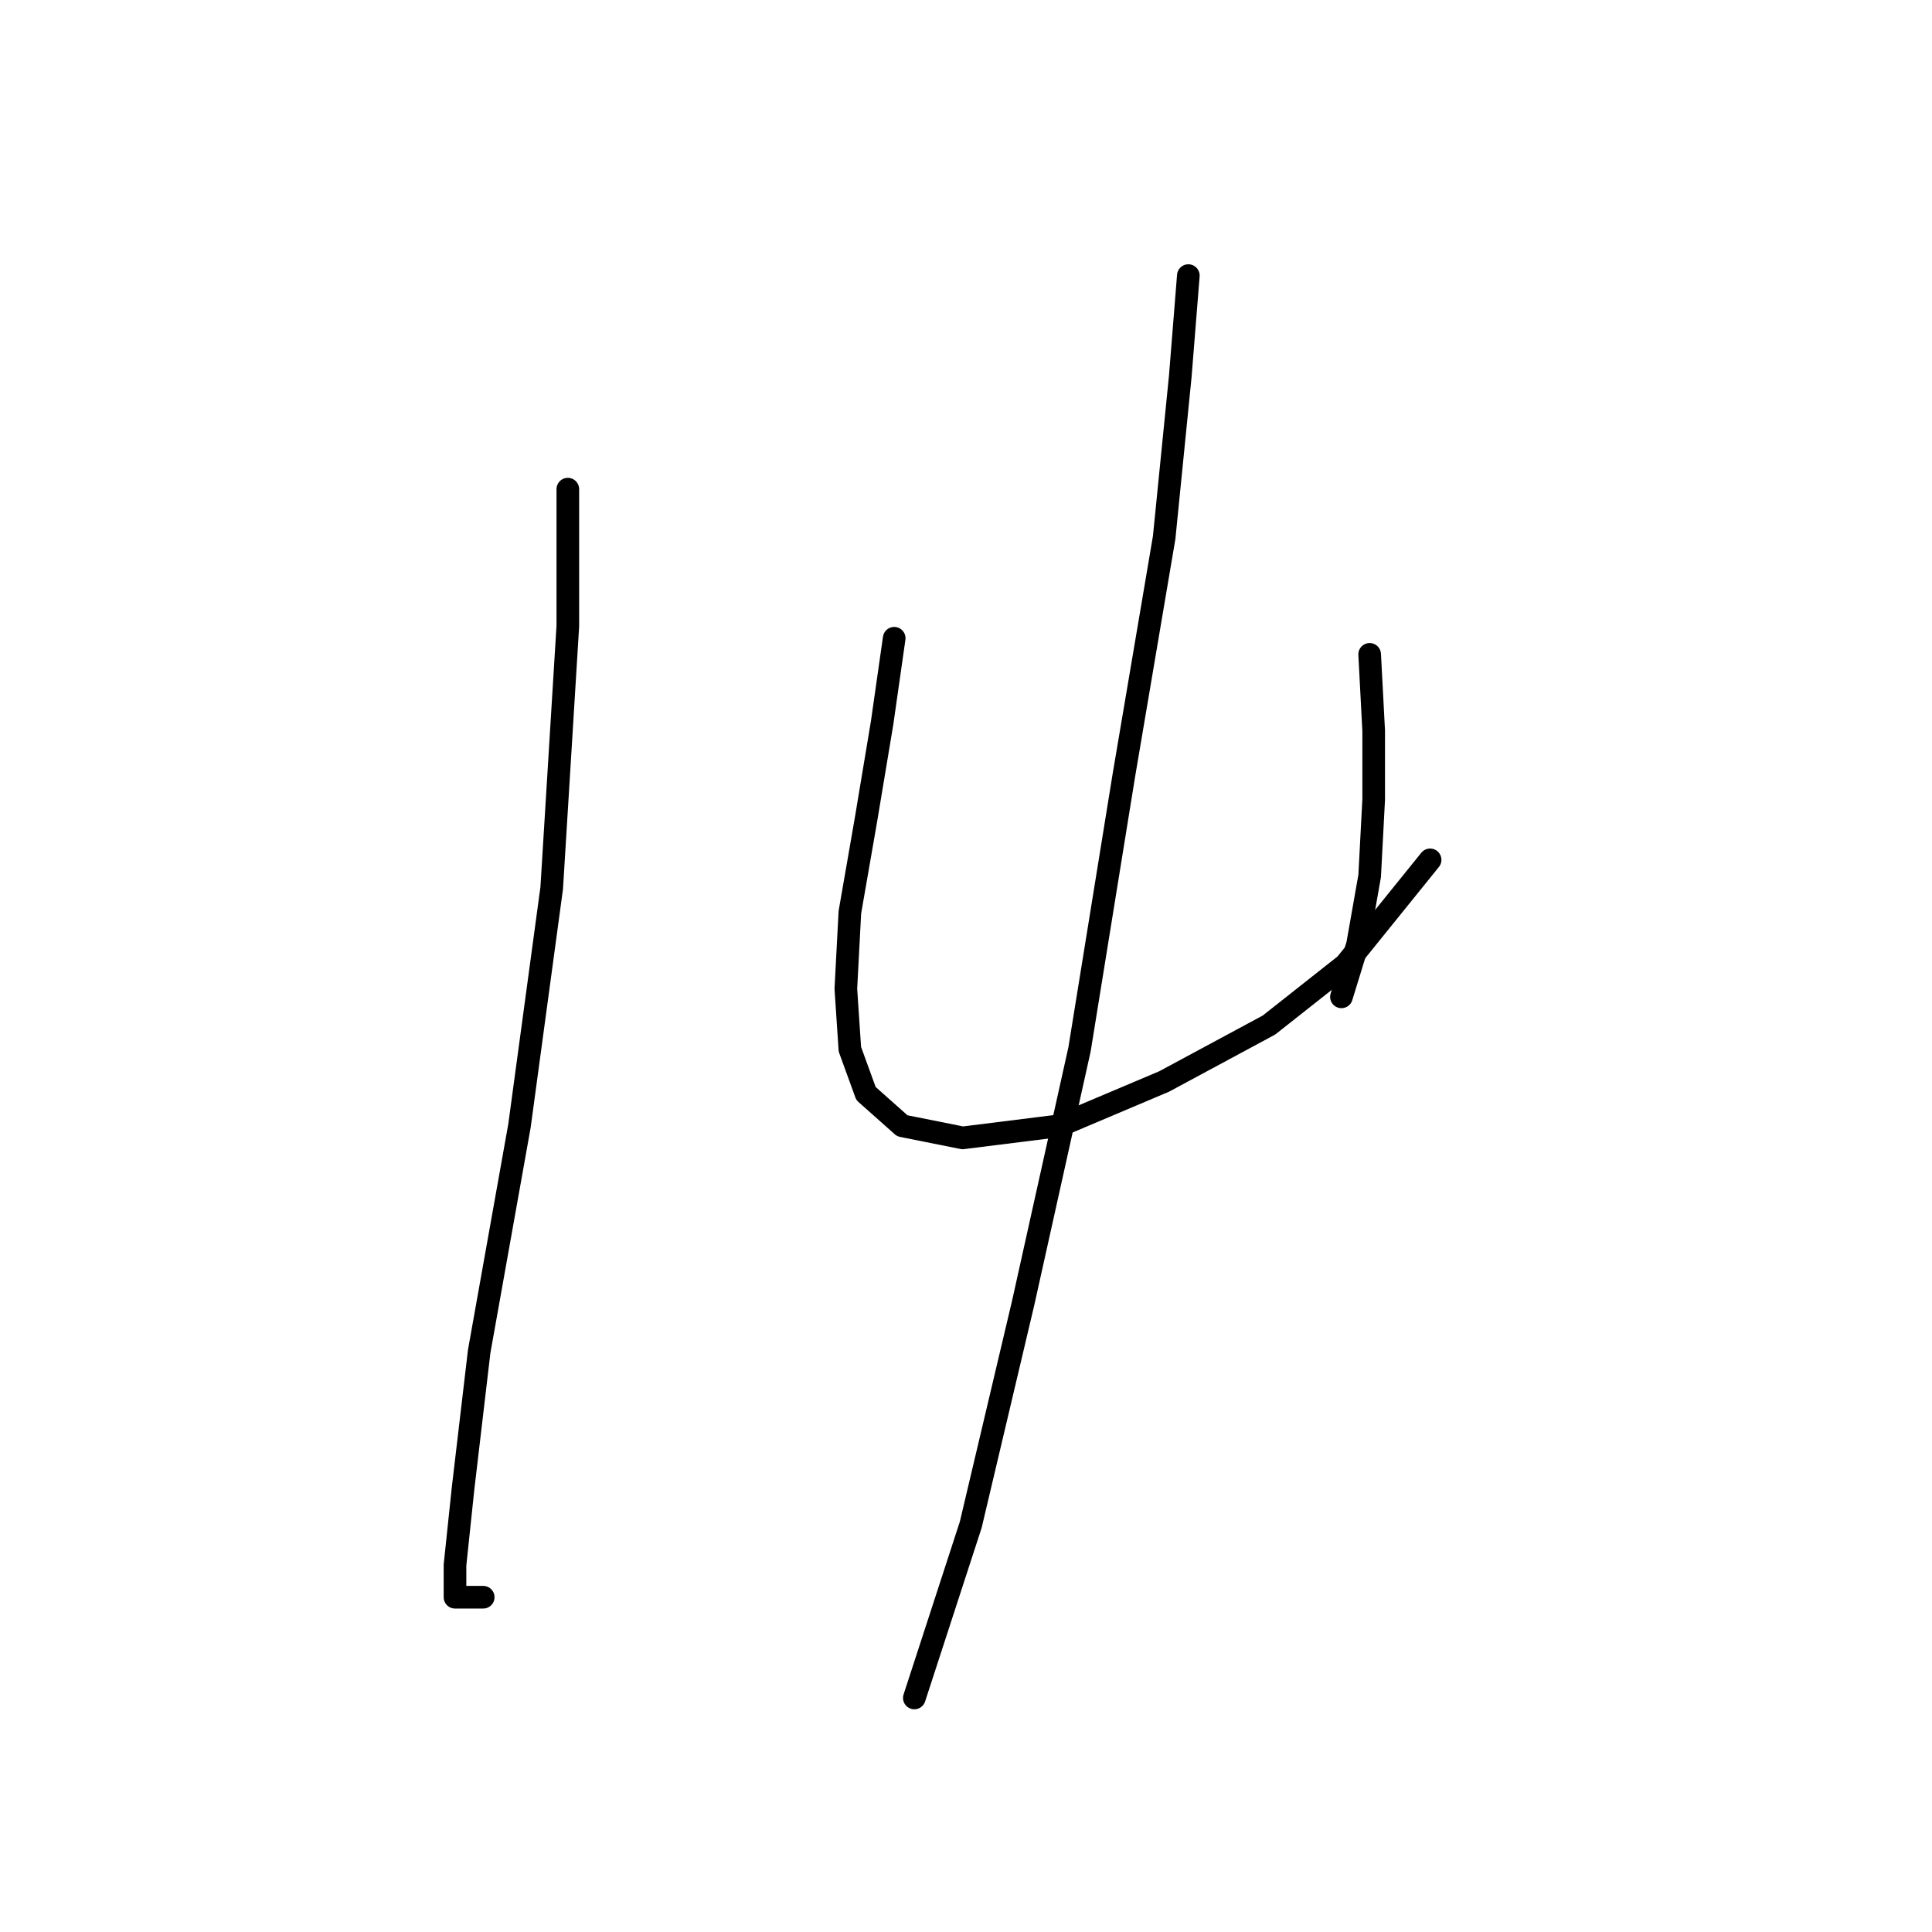 <?xml version="1.0" standalone="no"?>
    <svg width="256" height="256" xmlns="http://www.w3.org/2000/svg" version="1.1">
    <polyline stroke="black" stroke-width="3" stroke-linecap="round" fill="transparent" stroke-linejoin="round" points="75.24 64.816 75.24 82.969 73.104 117.673 68.833 149.173 63.494 179.072 61.358 197.225 60.29 207.369 60.29 211.641 64.027 211.641 64.027 211.641 " />
        <polyline stroke="black" stroke-width="3" stroke-linecap="round" fill="transparent" stroke-linejoin="round" points="118.486 84.571 116.884 95.783 114.749 108.596 112.613 120.876 112.079 131.02 112.613 139.029 114.749 144.902 119.554 149.173 127.562 150.775 140.376 149.173 154.258 143.3 168.139 135.826 178.284 127.817 189.496 113.935 189.496 113.935 " />
        <polyline stroke="black" stroke-width="3" stroke-linecap="round" fill="transparent" stroke-linejoin="round" points="181.487 86.706 182.021 96.85 182.021 105.927 181.487 116.071 179.885 125.148 177.75 132.088 177.75 132.088 " />
        <polyline stroke="black" stroke-width="3" stroke-linecap="round" fill="transparent" stroke-linejoin="round" points="157.461 36.519 156.393 49.867 154.258 71.223 148.919 102.723 143.046 139.029 135.571 172.665 128.63 202.03 121.156 224.988 121.156 224.988 " />
        </svg>